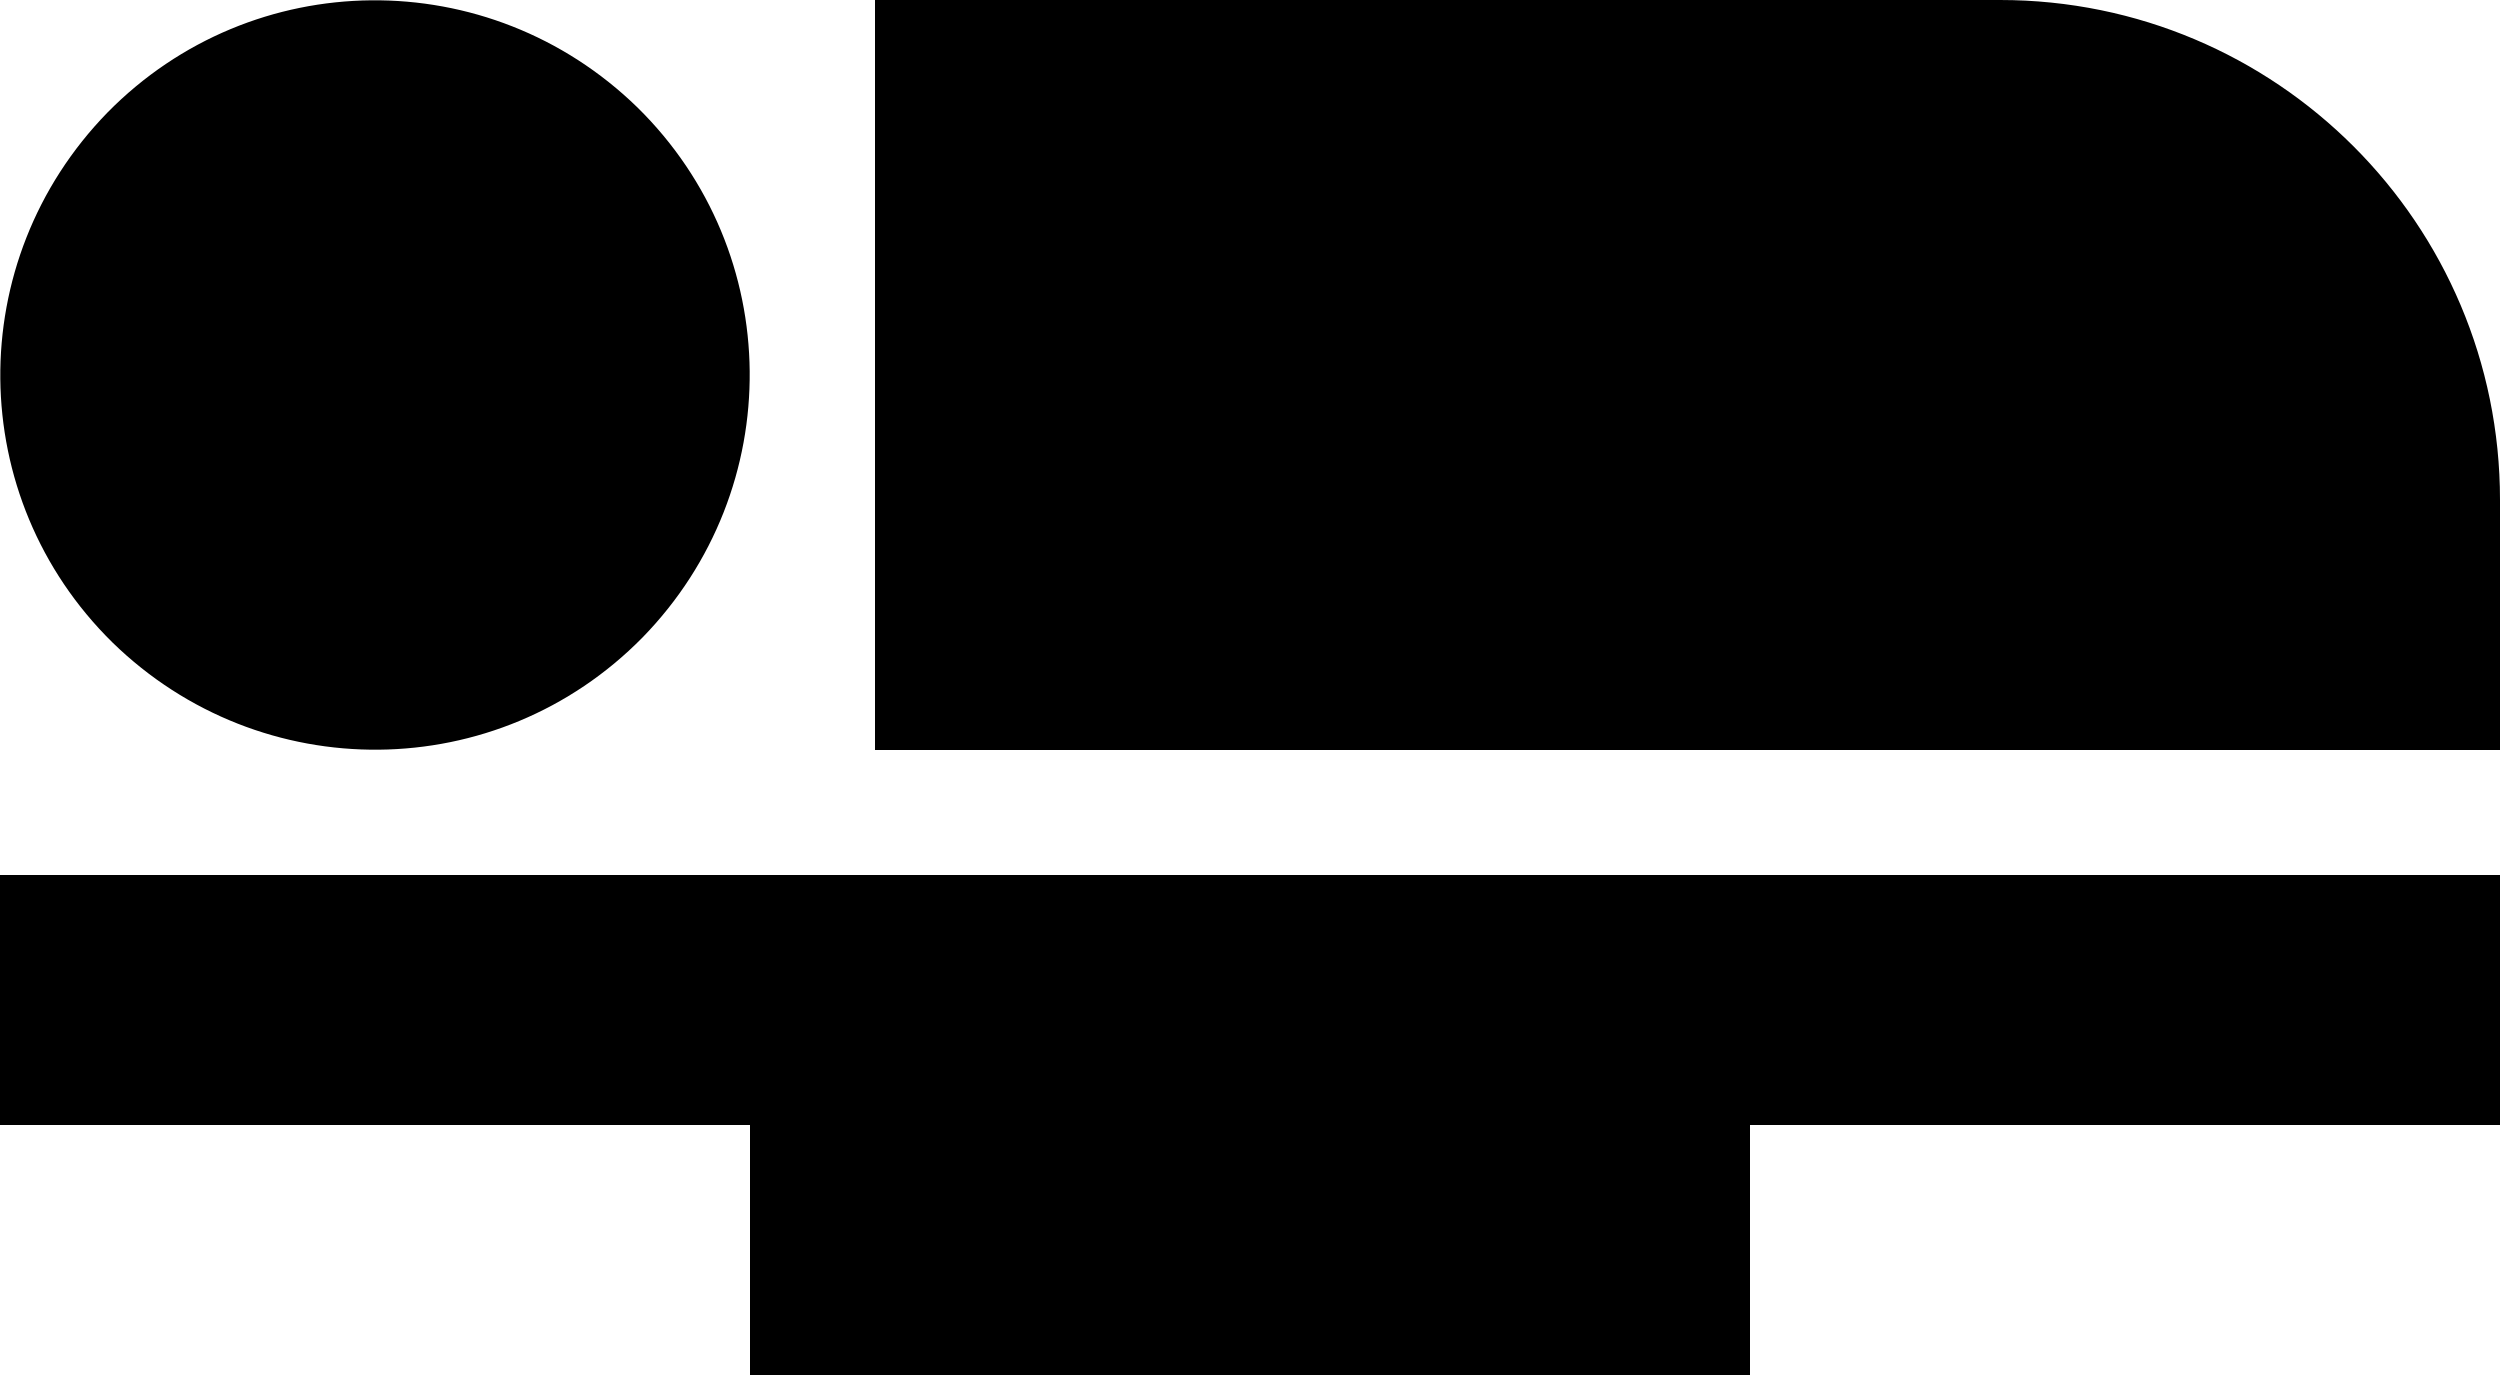<?xml version="1.0" encoding="UTF-8"?>
<svg width="20px" height="11px" viewBox="0 0 20 11" version="1.1" xmlns="http://www.w3.org/2000/svg" xmlns:xlink="http://www.w3.org/1999/xlink">
    <!-- Generator: Sketch 42 (36781) - http://www.bohemiancoding.com/sketch -->
    <title>ic_airline_seat_flat</title>
    <desc>Created with Sketch.</desc>
    <defs></defs>
    <g id="Page-1" stroke="none" stroke-width="1" fill="none" fill-rule="evenodd">
        <g id="Notification" transform="translate(-98, -55)">
            <g id="ic_airline_seat_flat" transform="translate(96, 48)">
                <g id="Icon-24px">
                    <path d="M22,11 L22,13 L9,13 L9,7 L18,7 C20.21,7 22,8.79 22,11 L22,11 Z M2,14 L2,16 L8,16 L8,18 L16,18 L16,16 L22,16 L22,14 L2,14 L2,14 Z M7.14,12.1 C8.3,10.91 8.28,9.02 7.1,7.86 C5.91,6.7 4.02,6.72 2.86,7.9 C1.7,9.09 1.72,10.98 2.9,12.14 C4.09,13.3 5.98,13.28 7.14,12.1 L7.14,12.1 Z" id="Shape" fill="#000000"></path>
                    <polygon id="Shape" points="0 0 24 0 24 24 0 24"></polygon>
                </g>
            </g>
        </g>
    </g>
</svg>